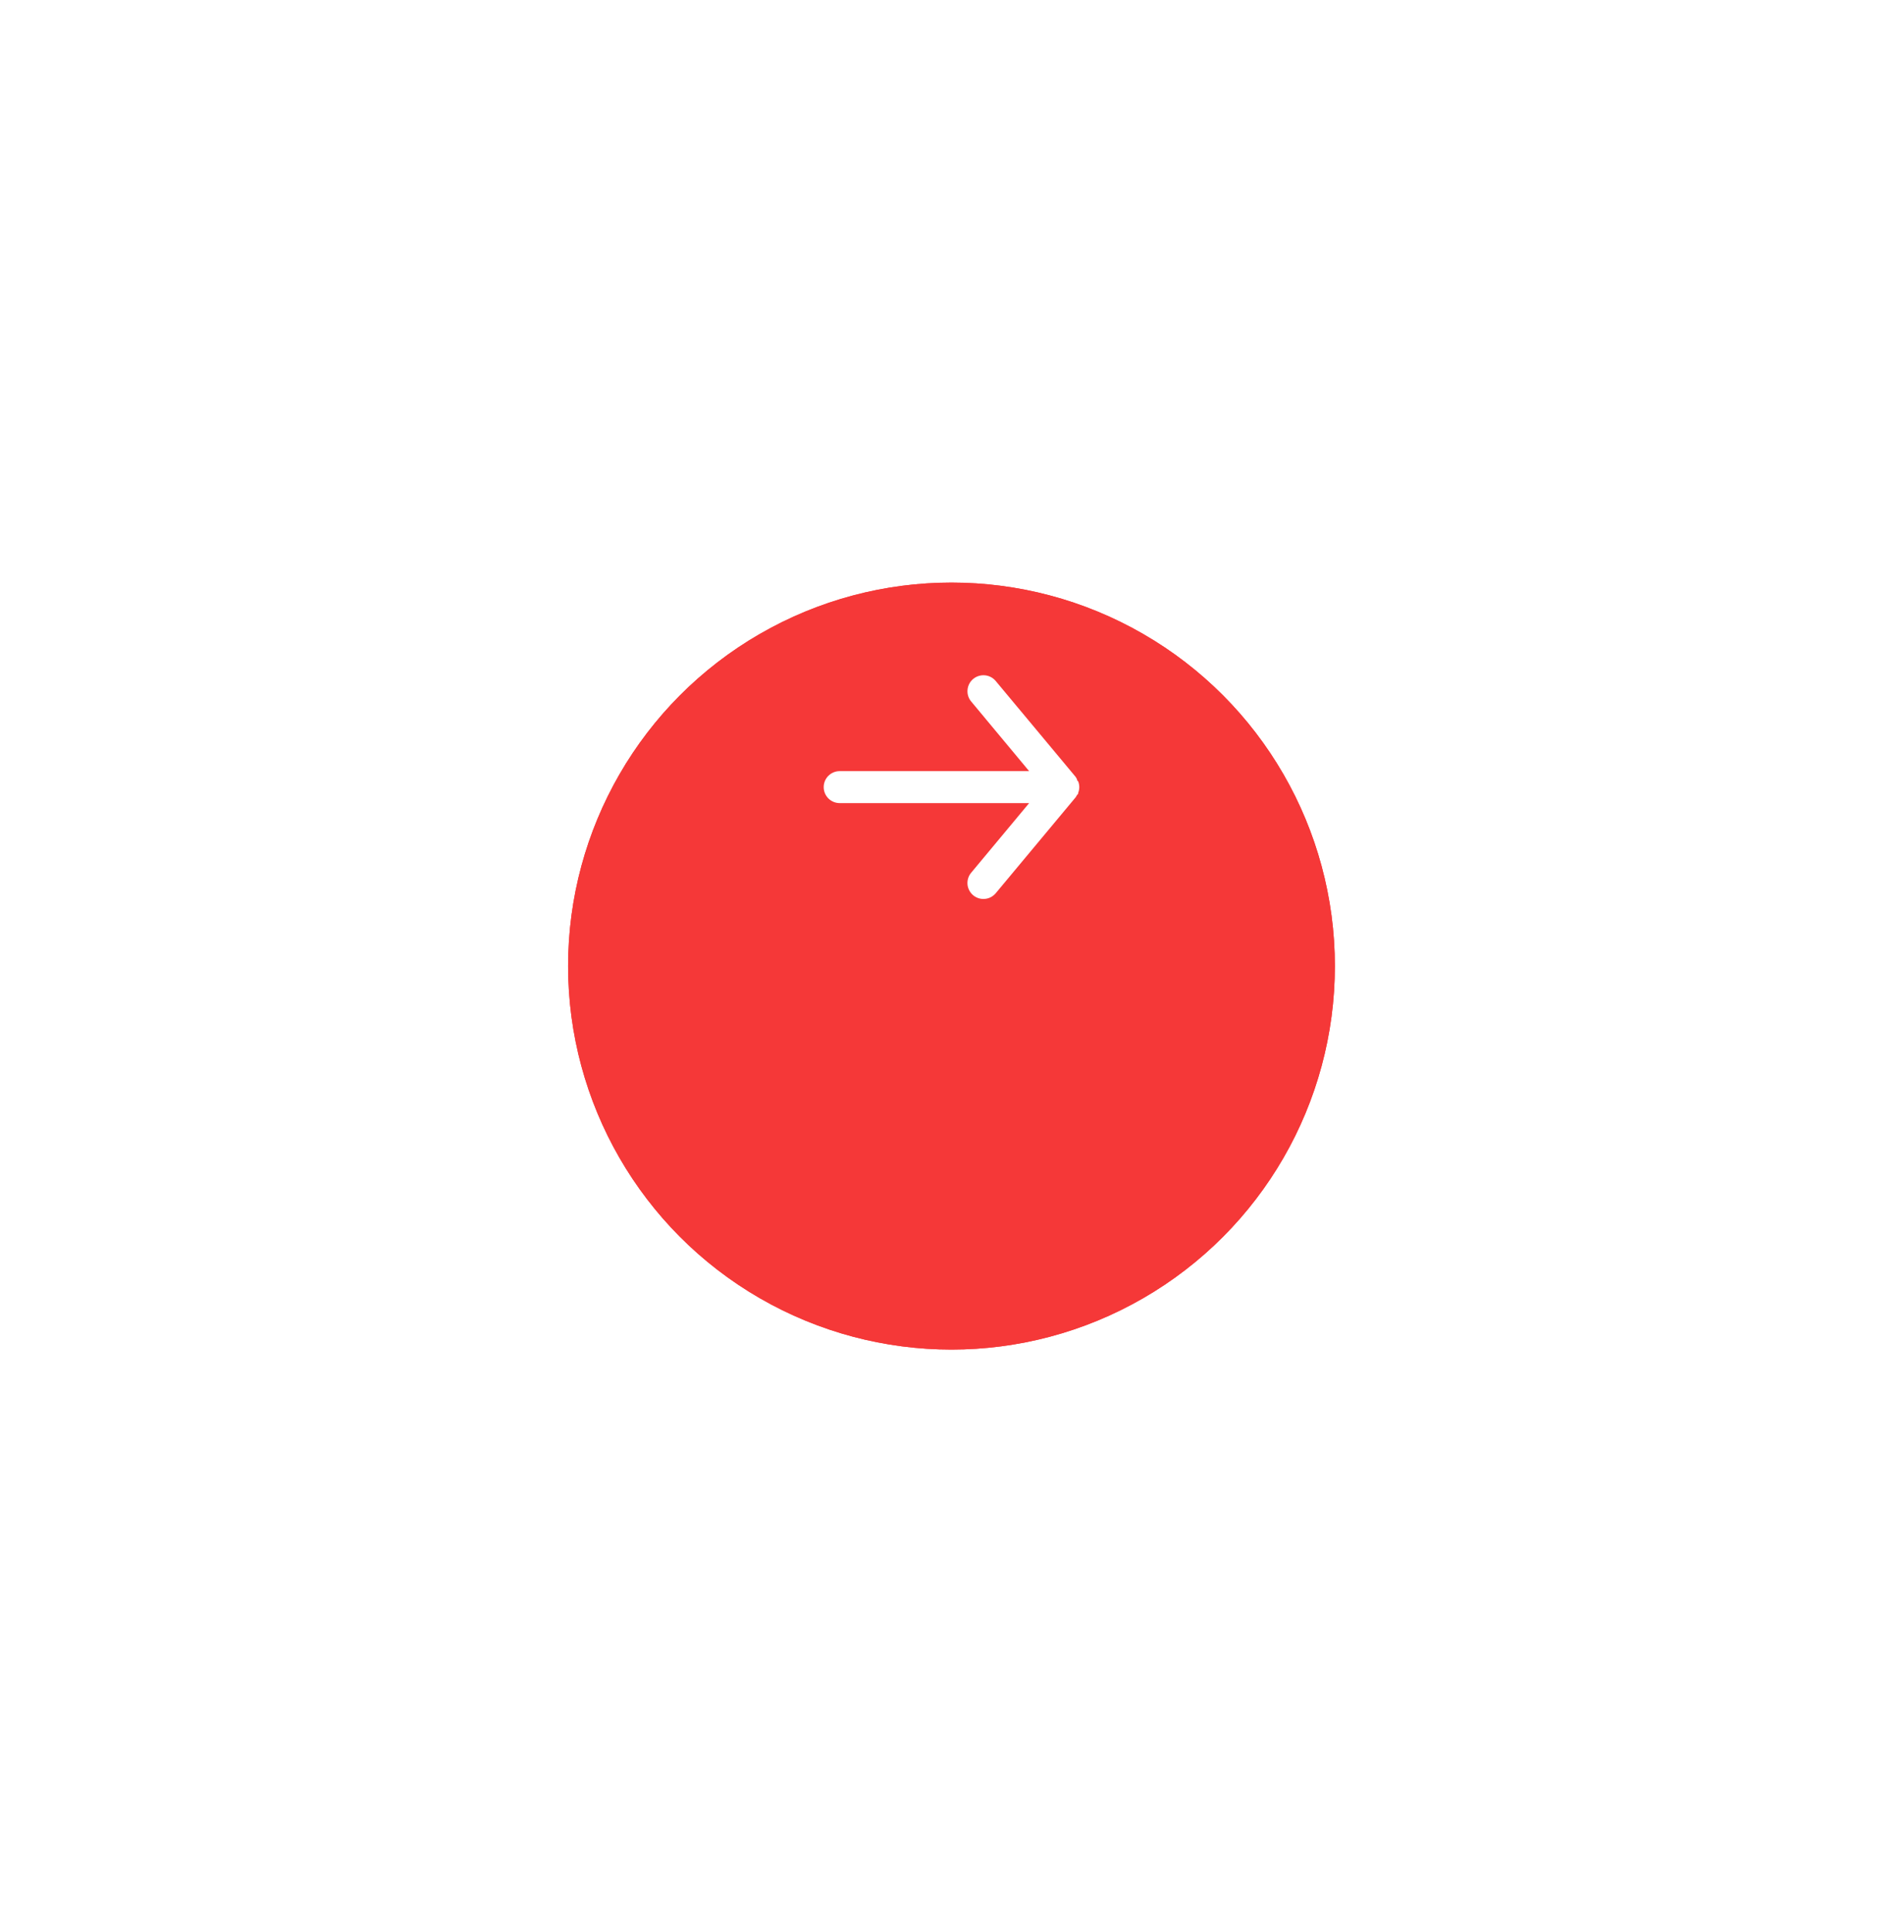 <svg width="70" height="71" viewBox="0 0 70 71" fill="none" xmlns="http://www.w3.org/2000/svg">
<g filter="url(#filter0_d_740_109)">
<circle cx="34.981" cy="28.929" r="14.095" fill="#F53838"/>
<circle cx="34.981" cy="28.929" r="13.625" stroke="#F53838" stroke-width="0.94"/>
</g>
<path d="M30.87 28.342H37.836L35.704 25.781C35.604 25.662 35.556 25.507 35.571 25.352C35.585 25.196 35.66 25.053 35.78 24.953C35.9 24.854 36.055 24.806 36.21 24.82C36.365 24.834 36.508 24.91 36.608 25.03L39.545 28.553C39.564 28.581 39.582 28.611 39.597 28.642C39.597 28.671 39.597 28.688 39.639 28.718C39.665 28.785 39.679 28.857 39.68 28.929C39.679 29.002 39.665 29.073 39.639 29.141C39.639 29.17 39.639 29.188 39.597 29.217C39.582 29.248 39.564 29.277 39.545 29.305L36.608 32.829C36.553 32.895 36.484 32.948 36.406 32.985C36.328 33.022 36.242 33.04 36.156 33.04C36.019 33.041 35.886 32.993 35.78 32.905C35.721 32.856 35.672 32.795 35.636 32.727C35.599 32.659 35.577 32.584 35.57 32.507C35.563 32.43 35.571 32.352 35.594 32.279C35.617 32.205 35.654 32.136 35.704 32.077L37.836 29.517H30.87C30.715 29.517 30.565 29.455 30.455 29.345C30.345 29.234 30.283 29.085 30.283 28.929C30.283 28.773 30.345 28.624 30.455 28.514C30.565 28.404 30.715 28.342 30.87 28.342Z" fill="white"/>
<defs>
<filter id="filter0_d_740_109" x="0.214" y="0.74" width="69.534" height="69.534" filterUnits="userSpaceOnUse" color-interpolation-filters="sRGB">
<feFlood flood-opacity="0" result="BackgroundImageFix"/>
<feColorMatrix in="SourceAlpha" type="matrix" values="0 0 0 0 0 0 0 0 0 0 0 0 0 0 0 0 0 0 127 0" result="hardAlpha"/>
<feOffset dy="6.578"/>
<feGaussianBlur stdDeviation="10.336"/>
<feColorMatrix type="matrix" values="0 0 0 0 0.056 0 0 0 0 0.078 0 0 0 0 0.133 0 0 0 0.08 0"/>
<feBlend mode="normal" in2="BackgroundImageFix" result="effect1_dropShadow_740_109"/>
<feBlend mode="normal" in="SourceGraphic" in2="effect1_dropShadow_740_109" result="shape"/>
</filter>
</defs>
</svg>
